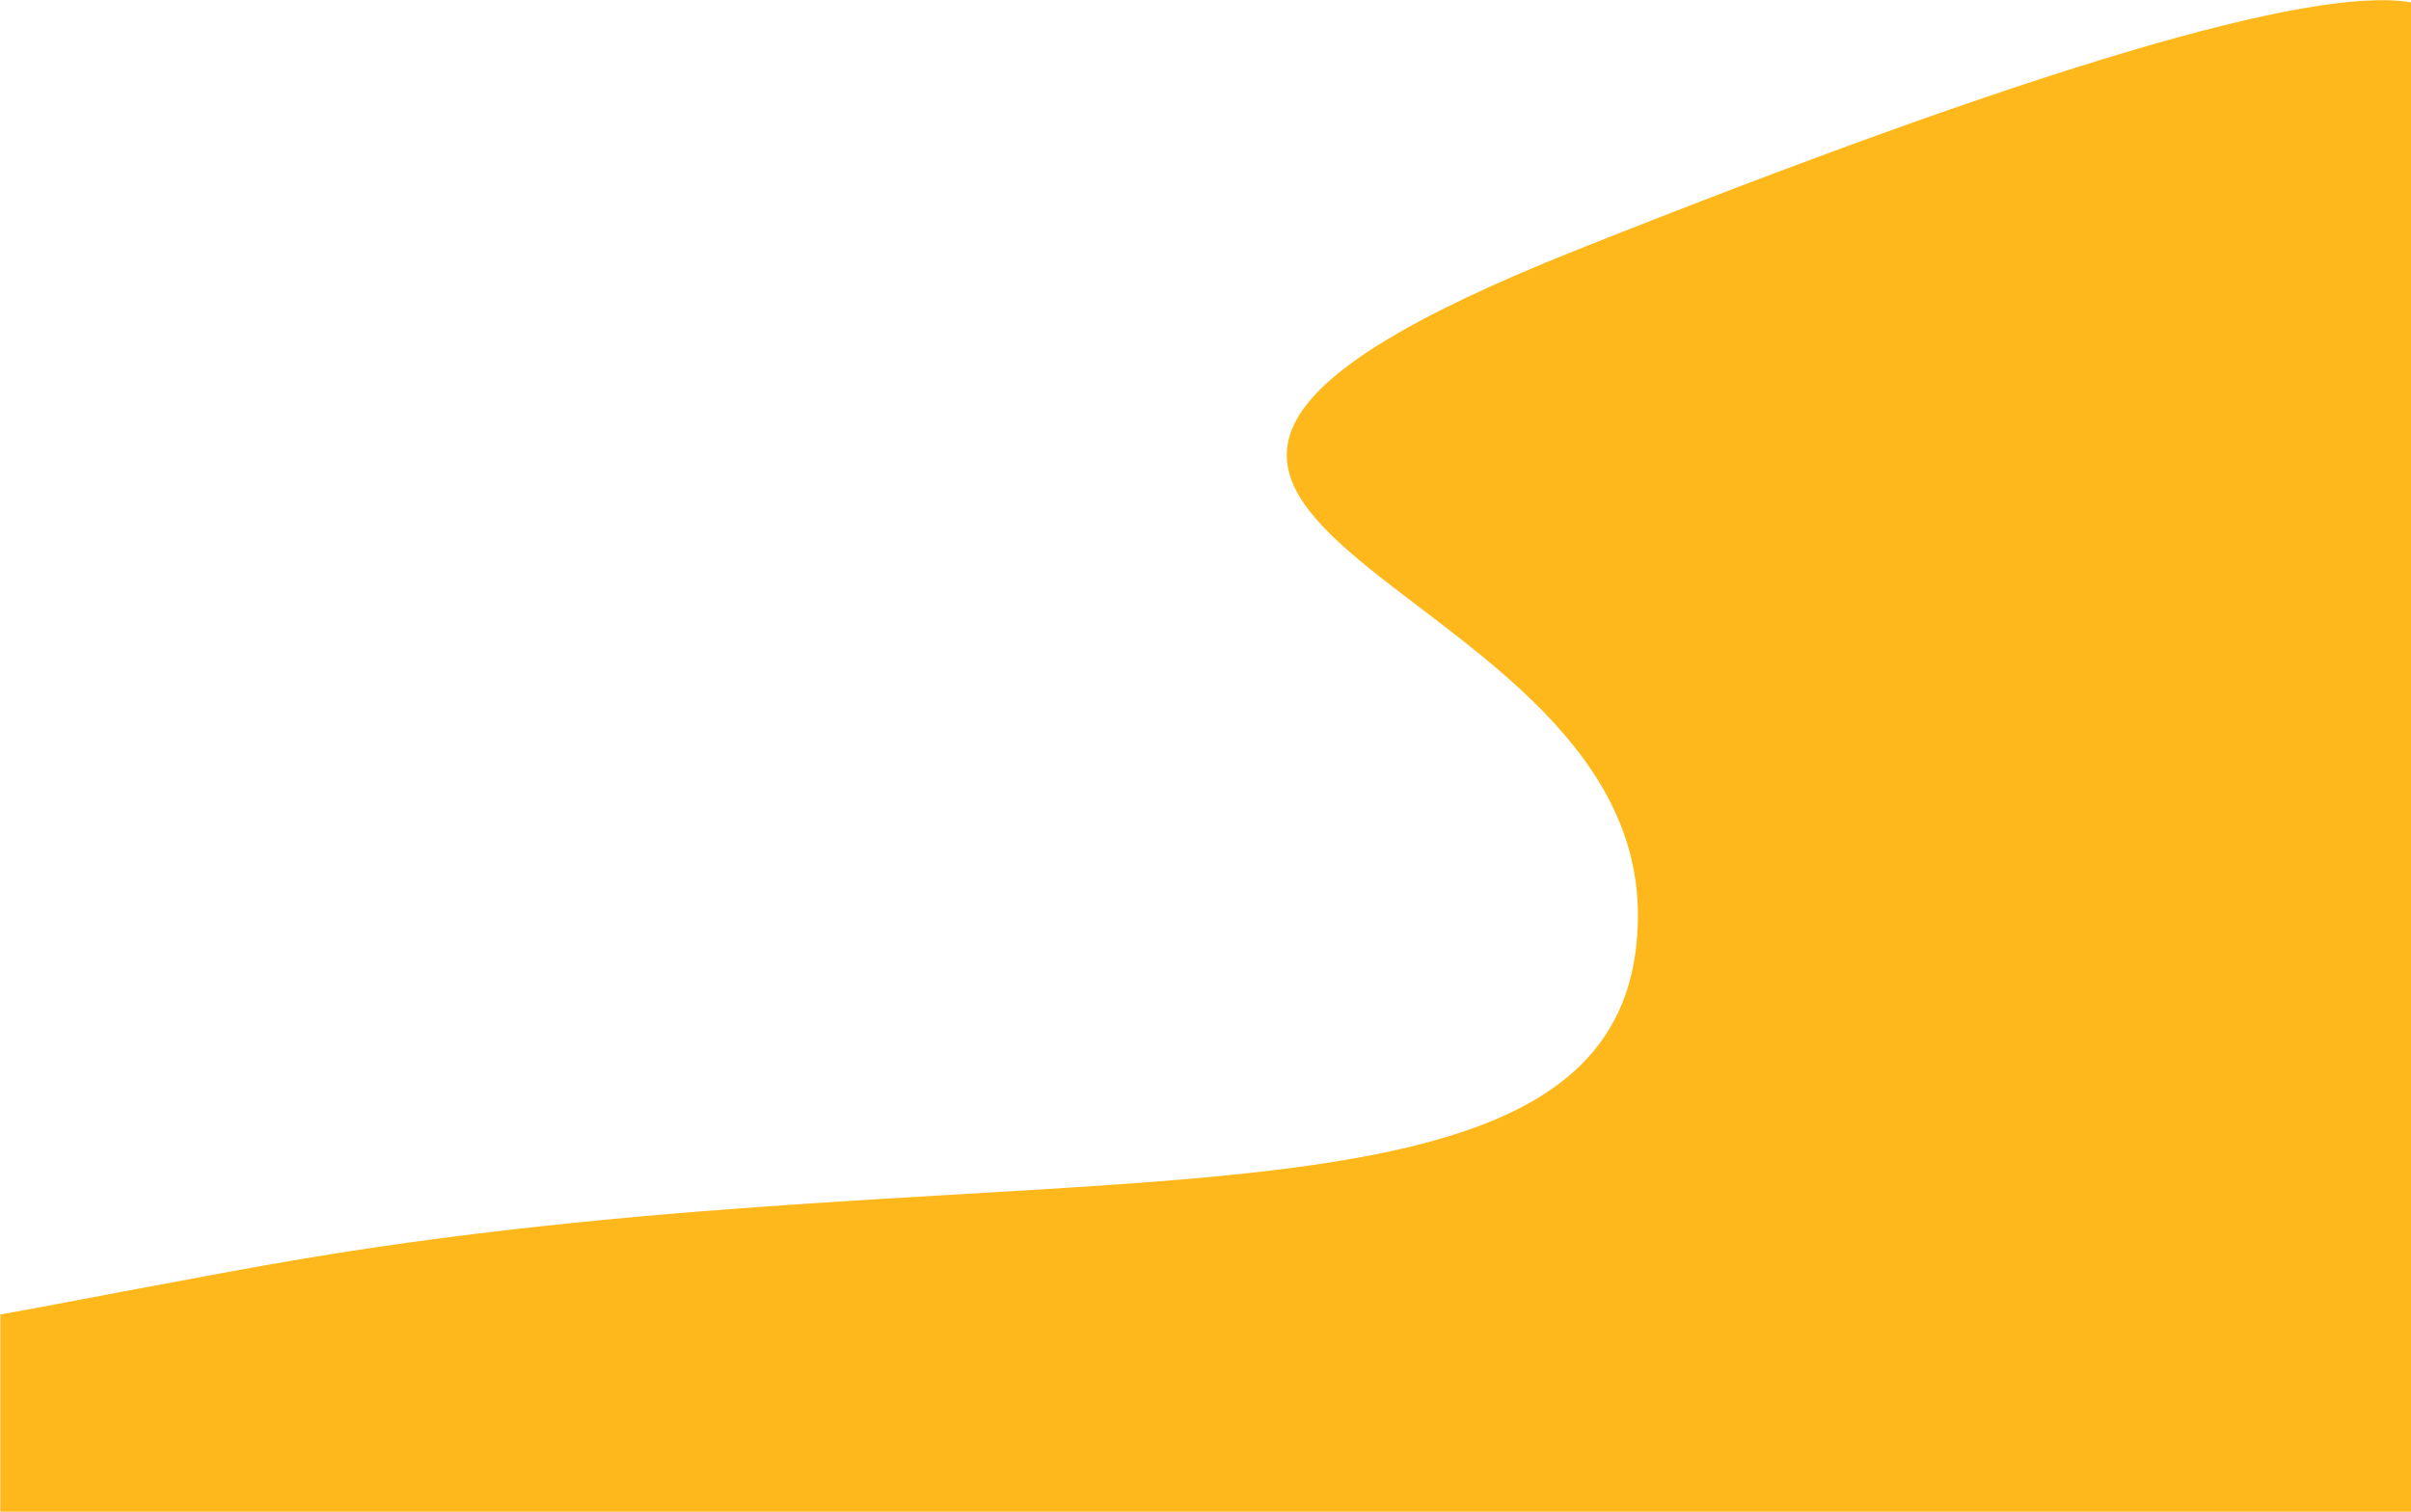 <?xml version="1.0" encoding="UTF-8"?>
<svg preserveAspectRatio="none" viewBox="0 0 1440 903" version="1.1" xmlns="http://www.w3.org/2000/svg" xmlns:xlink="http://www.w3.org/1999/xlink">
    <!-- Generator: Sketch 51.2 (57519) - http://www.bohemiancoding.com/sketch -->
    <title>Path 6</title>
    <desc>Created with Sketch.</desc>
    <defs></defs>
    <g id="design-no.2" stroke="none" stroke-width="1" fill="none" fill-rule="evenodd">
        <g id="desktop" transform="translate(0, -90)" fill="#FFB81C" fill-rule="nonzero">
            <g id="Group-6">
                <g id="Group-7">
                    <path d="M181.211,841.84 C624.024,767.872 978.255,847.892 978.255,636.517 C978.255,425.142 531.861,402.521 941.619,239.355 C1214.79,130.577 1380.917,81.261 1440,91.407 L1440,993 C480.125,993 0.188,993 0.188,993 C0.188,993 0.188,875.145 0.188,875.145 C10.581,873.709 126.261,851.019 181.211,841.84 Z" id="Path-6"></path>
                </g>
            </g>
        </g>
    </g>
</svg>